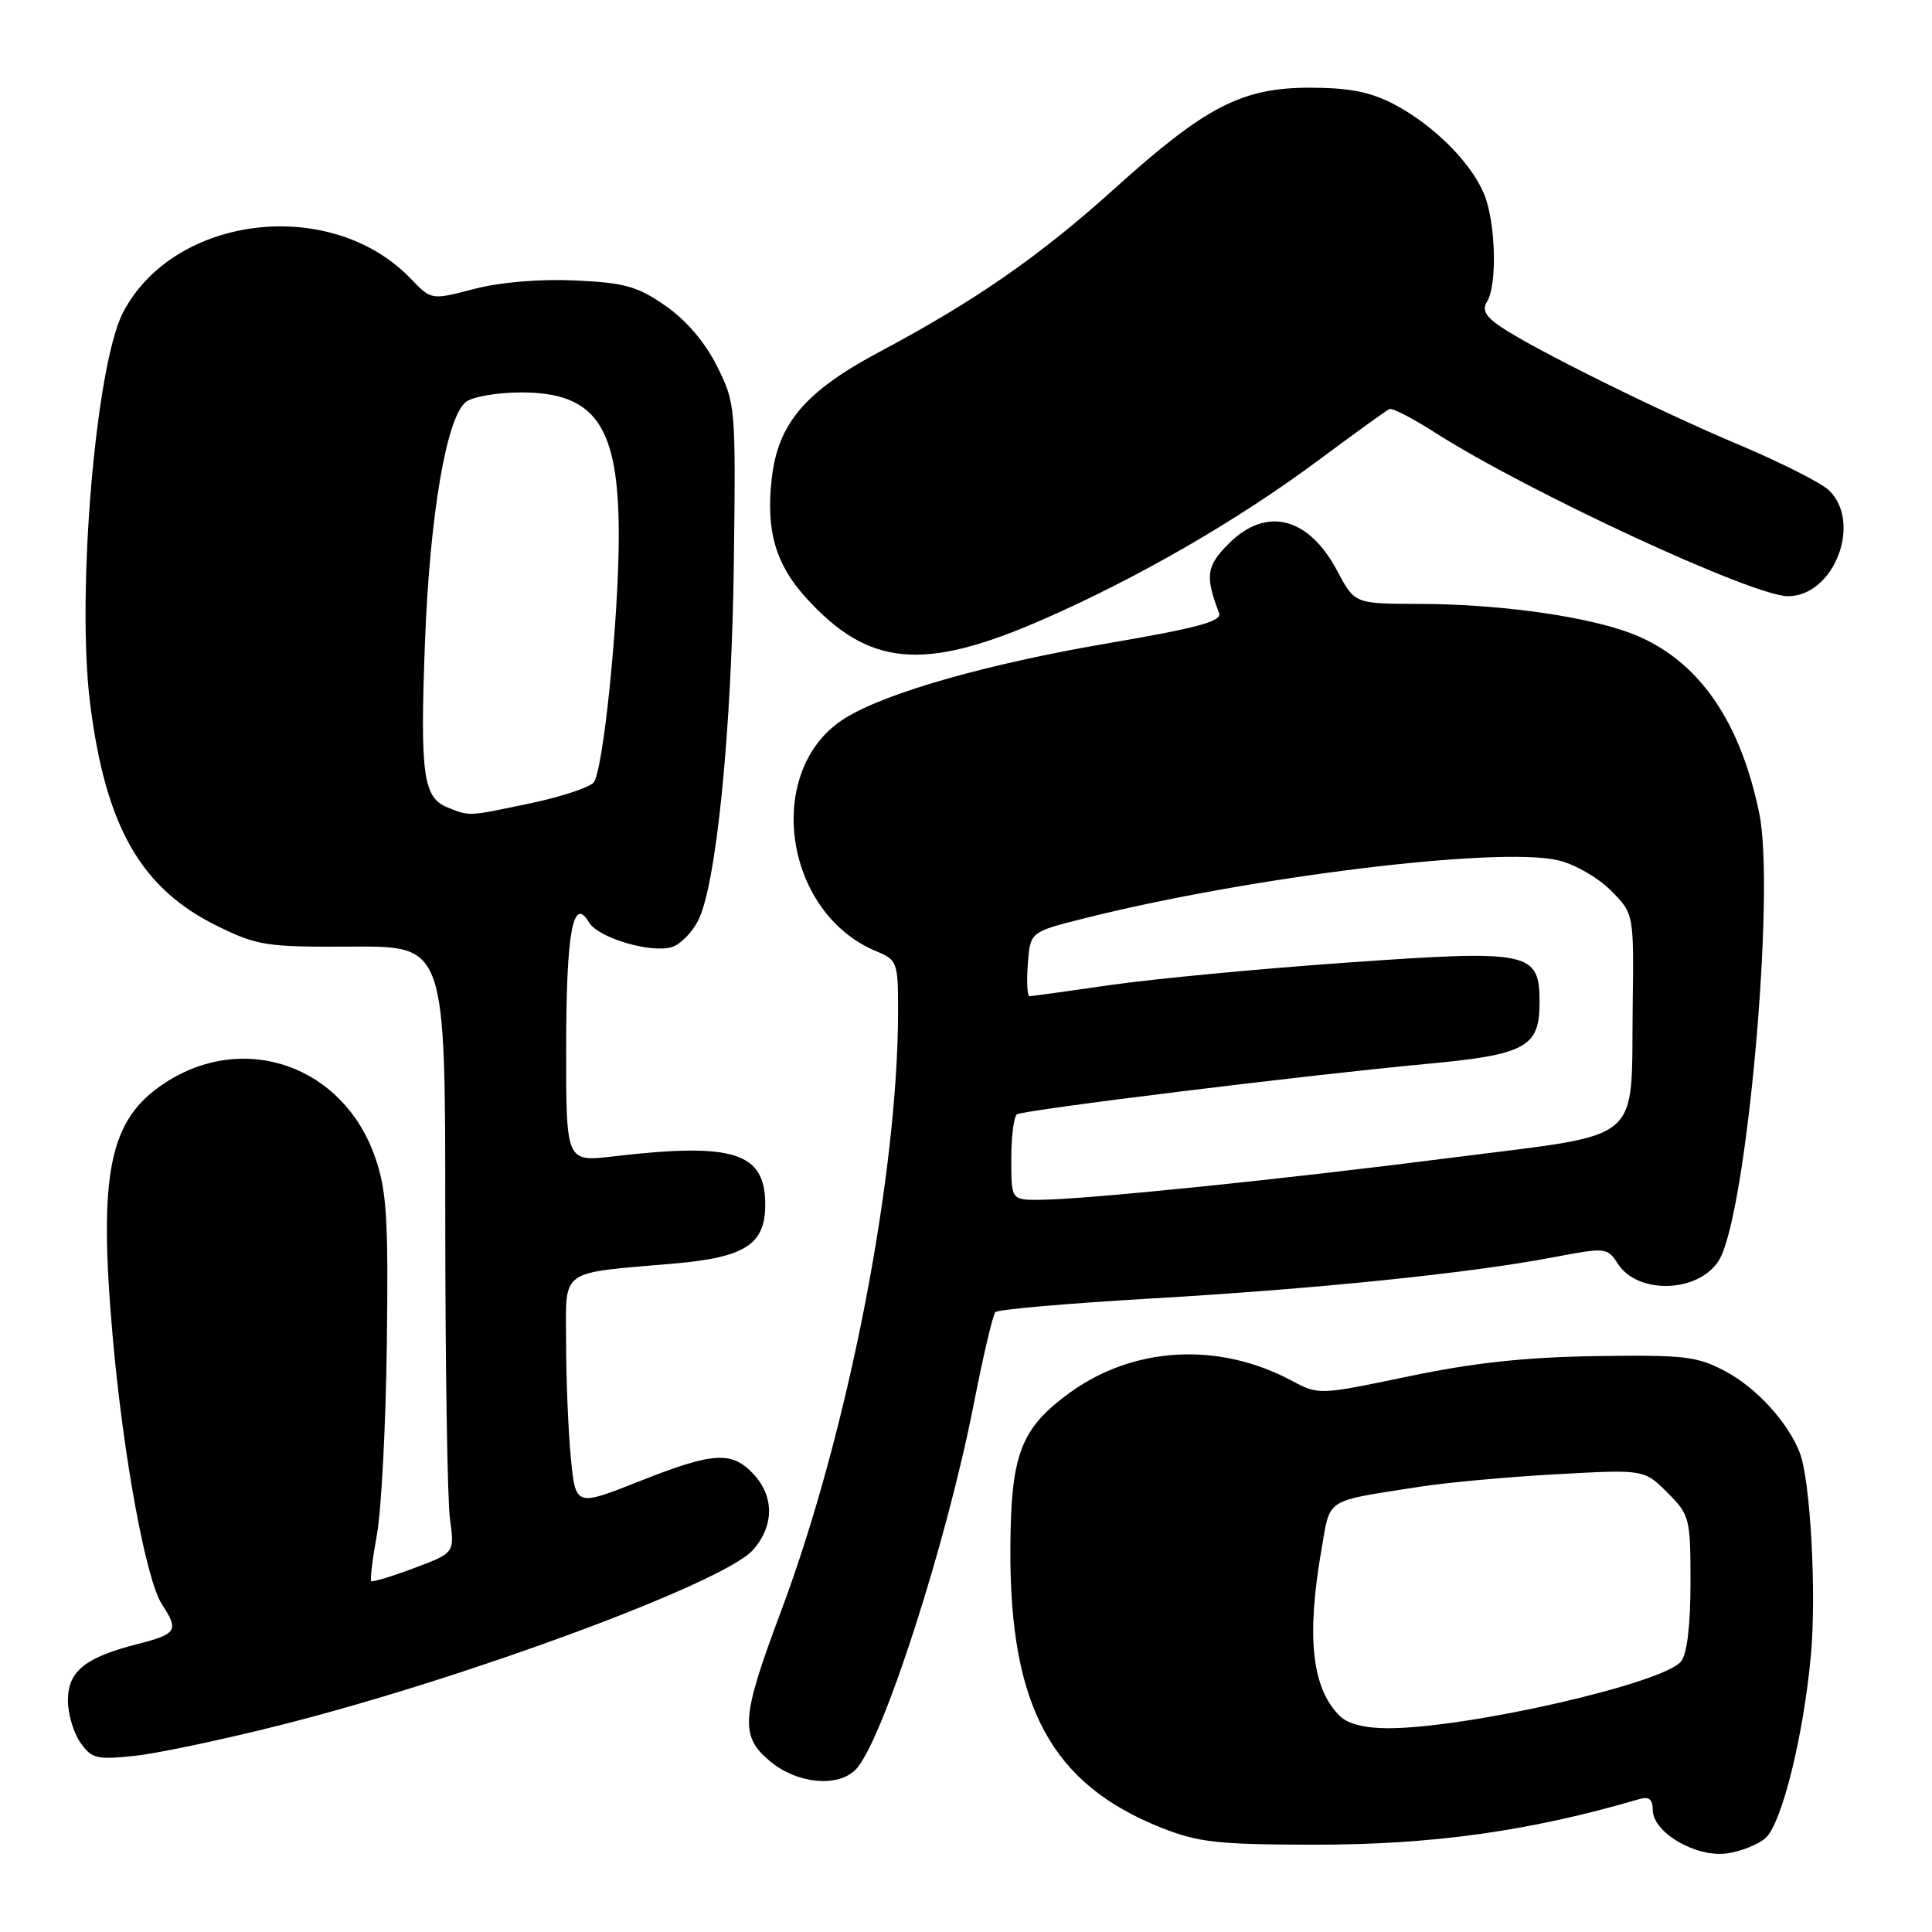 <?xml version="1.0" encoding="UTF-8" standalone="no"?>
<!DOCTYPE svg PUBLIC "-//W3C//DTD SVG 1.1//EN" "http://www.w3.org/Graphics/SVG/1.1/DTD/svg11.dtd" >
<svg xmlns="http://www.w3.org/2000/svg" xmlns:xlink="http://www.w3.org/1999/xlink" version="1.1" viewBox="0 0 256 256">
 <g >
 <path fill="currentColor"
d=" M 233.96 243.53 C 236.10 241.60 238.96 230.08 239.95 219.38 C 240.71 211.14 239.89 196.14 238.48 192.50 C 236.92 188.48 232.78 183.93 228.69 181.74 C 224.90 179.71 223.26 179.52 211.50 179.69 C 202.11 179.83 195.20 180.58 186.62 182.38 C 174.83 184.85 174.72 184.85 171.20 182.97 C 161.49 177.76 150.17 178.39 141.67 184.60 C 135.22 189.32 133.93 192.73 133.88 205.31 C 133.79 226.17 139.36 236.42 153.92 242.20 C 158.77 244.12 161.41 244.42 174.00 244.43 C 189.77 244.46 202.79 242.63 217.25 238.38 C 218.50 238.01 219.00 238.43 219.00 239.83 C 219.00 242.82 224.77 246.18 228.87 245.58 C 230.73 245.31 233.02 244.39 233.96 243.53 Z  M 113.36 234.50 C 116.87 230.99 125.44 204.47 129.06 185.88 C 130.29 179.62 131.56 174.21 131.89 173.86 C 132.23 173.51 141.50 172.70 152.50 172.06 C 174.32 170.80 194.77 168.71 205.85 166.59 C 212.80 165.27 212.96 165.29 214.40 167.49 C 217.08 171.58 225.09 171.29 227.76 167.01 C 231.40 161.19 235.28 118.24 233.11 107.76 C 230.42 94.71 224.36 86.59 215.03 83.53 C 208.66 81.43 197.96 80.04 188.00 80.02 C 179.50 80.00 179.50 80.00 177.18 75.63 C 173.39 68.48 167.77 67.07 162.82 72.03 C 159.84 75.00 159.66 76.33 161.53 81.22 C 161.96 82.33 158.78 83.19 146.62 85.27 C 130.79 87.99 117.61 91.73 112.09 95.09 C 101.16 101.74 103.65 120.88 116.12 126.05 C 118.88 127.19 119.00 127.51 119.00 133.88 C 119.00 155.77 112.36 189.84 103.49 213.50 C 98.21 227.58 98.02 230.00 101.99 233.34 C 105.57 236.35 110.95 236.90 113.36 234.50 Z  M 37.41 228.52 C 61.96 222.31 95.88 209.73 99.75 205.40 C 102.59 202.22 102.62 198.29 99.83 195.31 C 96.93 192.23 94.51 192.39 84.61 196.32 C 76.26 199.63 76.26 199.63 75.63 193.07 C 75.29 189.46 75.01 182.61 75.01 177.86 C 75.00 167.97 73.89 168.77 89.29 167.43 C 98.75 166.61 101.40 164.90 101.40 159.61 C 101.40 152.68 97.23 151.36 81.25 153.23 C 75.00 153.97 75.00 153.97 75.02 138.73 C 75.03 123.52 75.93 118.62 78.05 122.22 C 79.26 124.28 86.30 126.36 89.06 125.48 C 90.14 125.14 91.68 123.58 92.49 122.02 C 94.91 117.35 96.96 96.82 97.24 74.50 C 97.50 53.84 97.46 53.42 95.00 48.51 C 93.42 45.34 90.91 42.41 88.17 40.51 C 84.45 37.93 82.75 37.46 76.16 37.16 C 71.48 36.95 66.28 37.39 62.82 38.29 C 57.15 39.77 57.15 39.77 54.43 36.93 C 43.93 25.97 23.09 28.41 16.31 41.39 C 12.66 48.38 10.11 78.83 11.95 93.31 C 14.02 109.59 18.69 117.73 28.77 122.69 C 34.14 125.32 35.27 125.50 46.75 125.43 C 59.00 125.37 59.00 125.37 59.00 161.04 C 59.00 180.67 59.28 198.76 59.62 201.25 C 60.24 205.77 60.24 205.77 54.87 207.78 C 51.92 208.89 49.36 209.66 49.19 209.50 C 49.02 209.34 49.36 206.54 49.95 203.29 C 50.54 200.03 51.13 188.62 51.26 177.94 C 51.47 161.32 51.24 157.74 49.69 153.30 C 45.46 141.19 32.32 136.59 21.78 143.54 C 14.45 148.37 13.02 155.40 14.93 177.10 C 16.34 193.04 19.34 209.35 21.47 212.60 C 23.74 216.06 23.45 216.51 18.14 217.87 C 11.24 219.63 9.00 221.47 9.00 225.33 C 9.00 227.11 9.74 229.61 10.65 230.90 C 12.14 233.04 12.80 233.20 17.90 232.65 C 20.98 232.32 29.76 230.46 37.41 228.52 Z  M 138.30 82.04 C 150.91 76.51 164.03 68.92 174.71 60.98 C 179.50 57.42 183.73 54.36 184.11 54.20 C 184.49 54.03 187.21 55.44 190.15 57.32 C 202.40 65.15 232.27 79.00 236.91 79.00 C 243.01 79.00 246.79 69.26 242.35 64.97 C 241.33 63.99 236.00 61.29 230.50 58.97 C 219.63 54.39 203.11 46.20 198.81 43.27 C 196.82 41.92 196.36 41.05 197.04 39.97 C 198.42 37.78 198.19 29.39 196.64 25.69 C 194.89 21.48 189.85 16.48 184.63 13.77 C 181.55 12.17 178.72 11.62 173.50 11.62 C 164.55 11.63 159.72 14.13 147.73 24.95 C 137.83 33.89 129.23 39.87 116.56 46.61 C 106.70 51.86 103.08 56.11 102.26 63.42 C 101.48 70.28 102.75 74.71 106.73 79.13 C 115.08 88.37 122.34 89.04 138.30 82.04 Z  M 177.49 227.34 C 173.83 223.69 173.09 216.89 175.09 205.39 C 176.31 198.39 175.36 199.00 188.00 197.02 C 191.57 196.45 199.75 195.70 206.18 195.35 C 217.85 194.70 217.85 194.70 220.93 197.77 C 223.90 200.74 224.00 201.15 224.00 209.73 C 224.00 215.36 223.54 219.18 222.75 220.15 C 220.36 223.08 194.41 229.00 183.94 229.00 C 180.81 229.00 178.57 228.43 177.49 227.34 Z  M 134.00 153.56 C 134.00 150.57 134.34 147.91 134.76 147.65 C 135.72 147.06 173.59 142.40 188.96 140.98 C 202.15 139.76 204.00 138.77 204.00 132.87 C 204.00 126.07 202.82 125.83 178.47 127.55 C 166.94 128.36 152.87 129.70 147.22 130.51 C 141.57 131.33 136.70 132.00 136.41 132.00 C 136.12 132.00 136.02 130.09 136.19 127.75 C 136.50 123.50 136.50 123.50 143.50 121.73 C 165.31 116.22 198.33 112.15 206.41 113.98 C 208.58 114.47 211.70 116.25 213.41 117.96 C 216.50 121.06 216.50 121.06 216.34 133.28 C 216.11 151.81 218.11 150.11 192.85 153.34 C 169.90 156.28 143.83 158.95 137.75 158.98 C 134.00 159.00 134.00 159.00 134.00 153.56 Z  M 59.28 106.98 C 56.07 105.69 55.65 102.61 56.31 85.13 C 56.95 68.22 59.16 55.24 61.75 53.25 C 62.65 52.56 65.94 52.00 69.06 52.00 C 78.93 52.00 81.98 56.45 81.99 70.84 C 82.00 81.95 79.92 102.34 78.64 103.71 C 78.01 104.38 74.21 105.62 70.18 106.46 C 61.91 108.20 62.27 108.18 59.28 106.98 Z "/>
</g>
</svg>